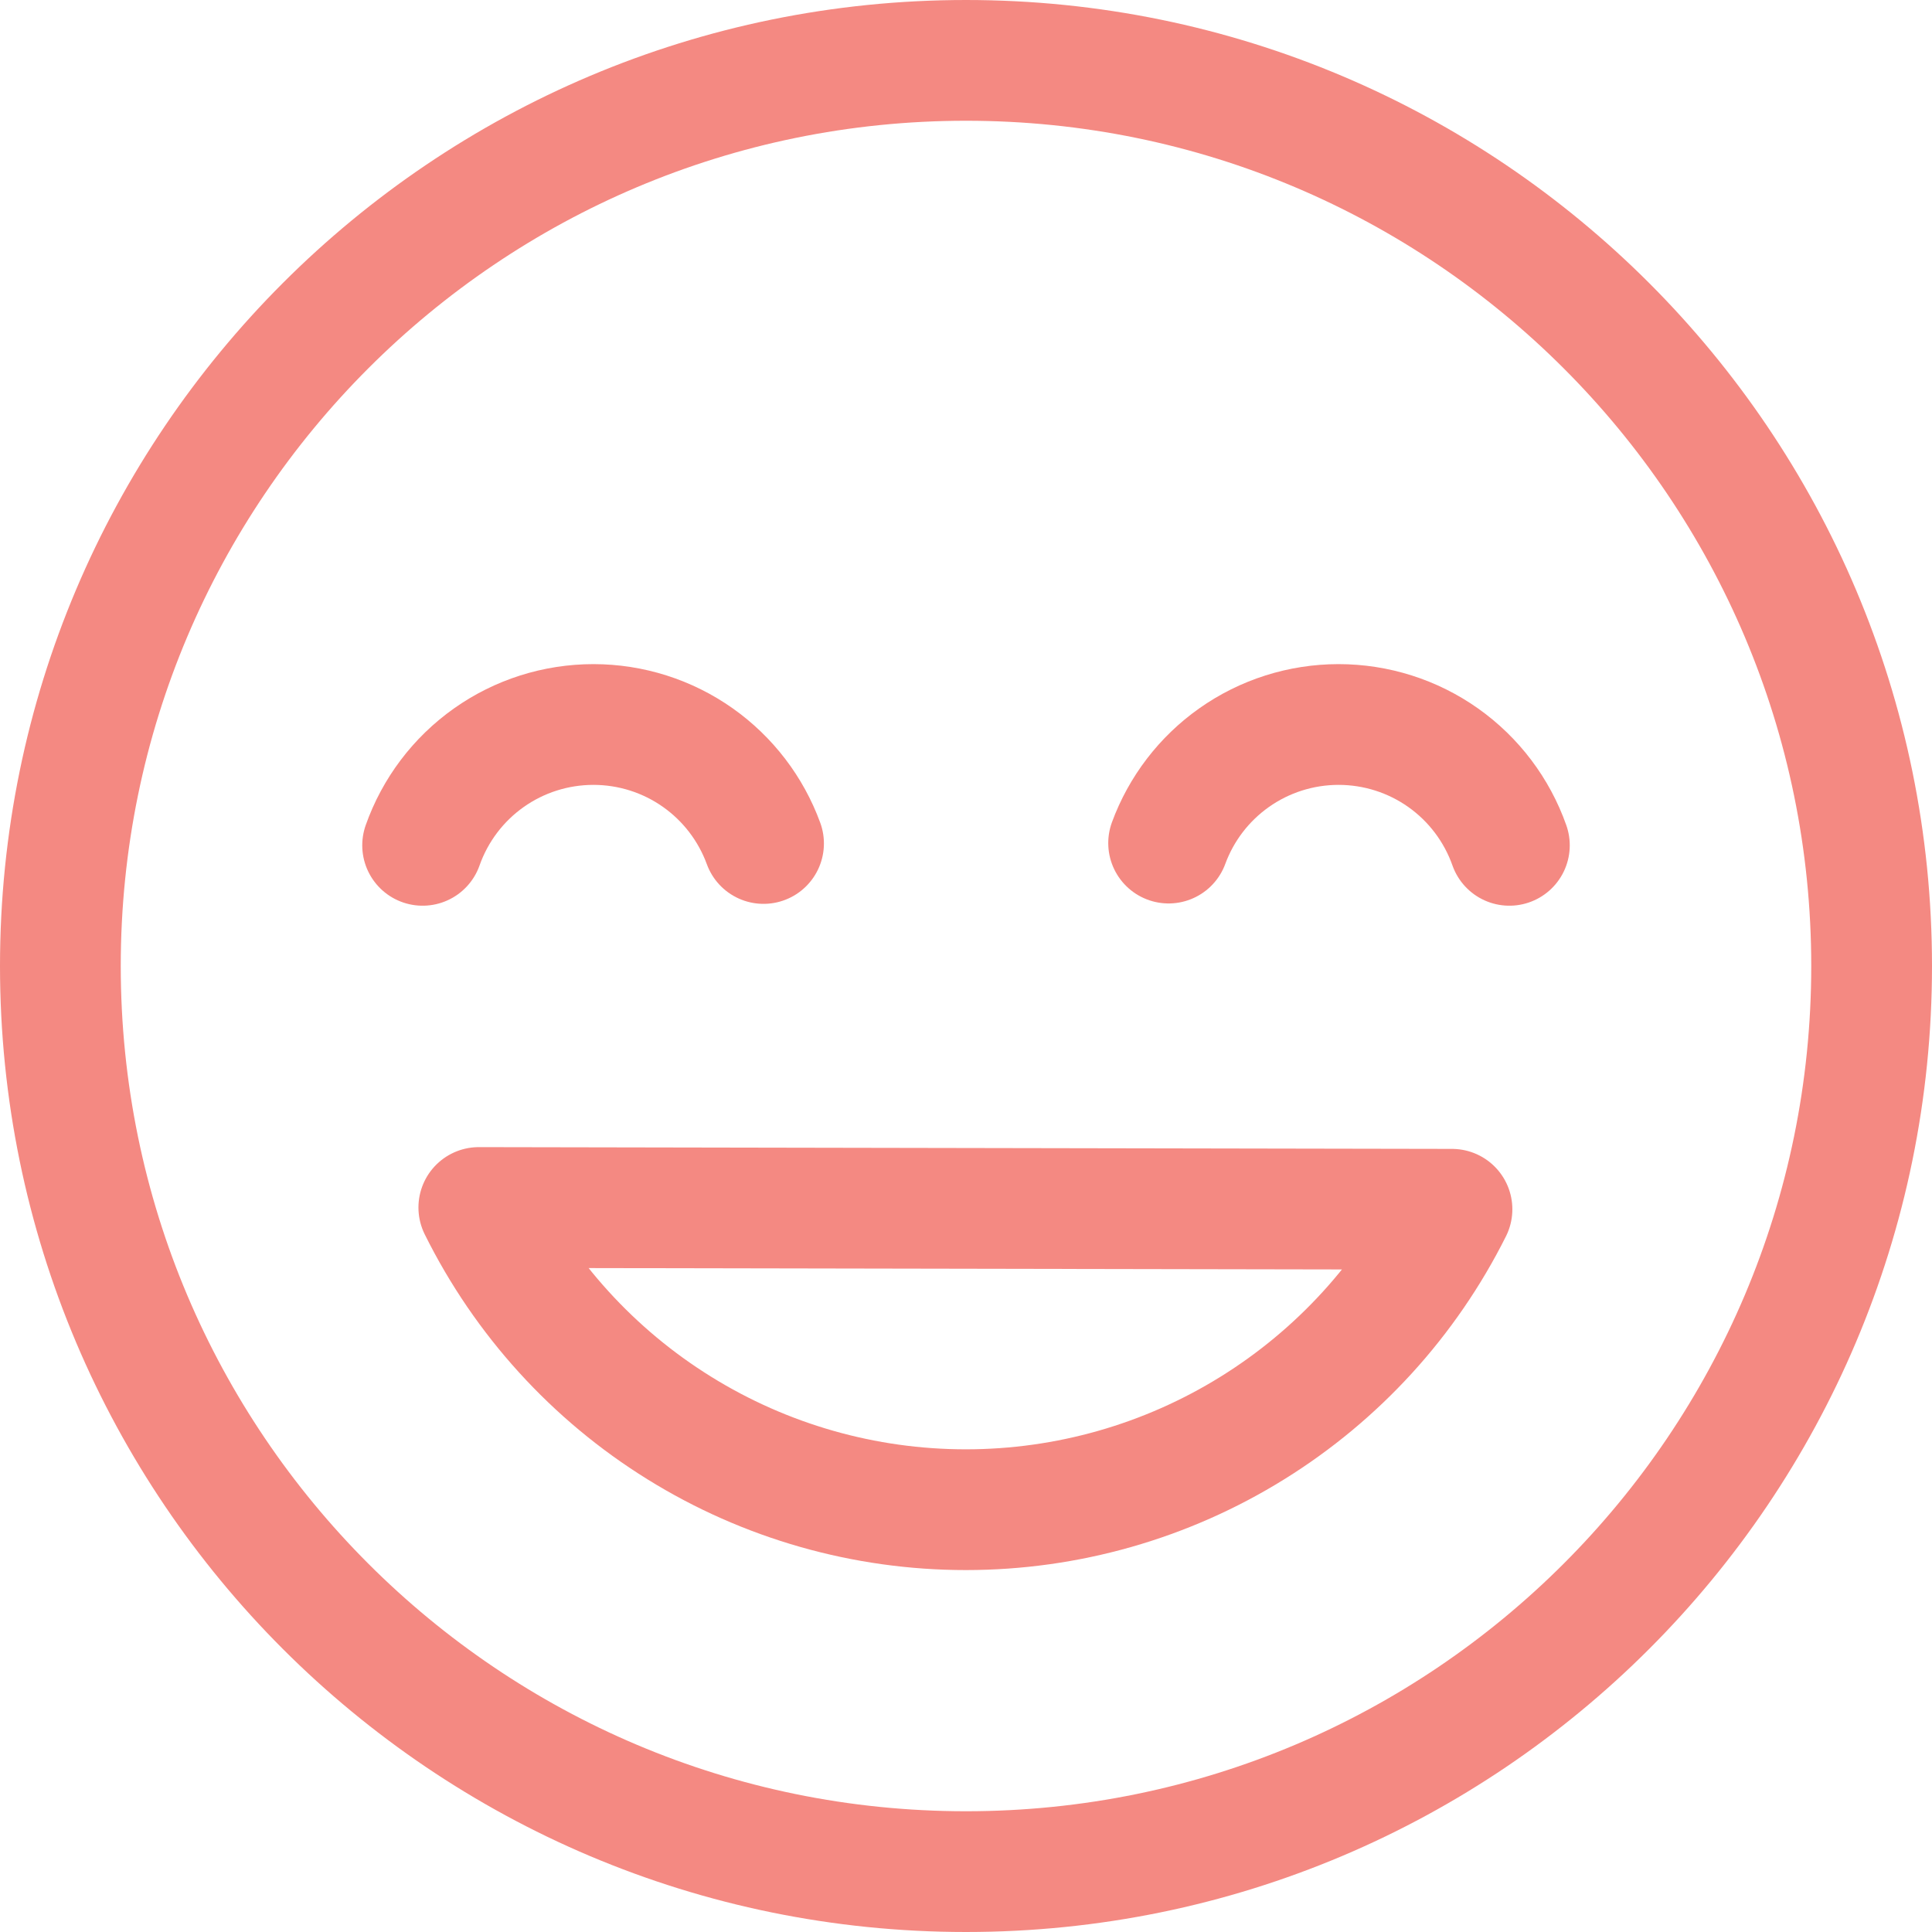 <?xml version="1.0" encoding="utf-8"?><!-- Uploaded to: SVG Repo, www.svgrepo.com, Generator: SVG Repo Mixer Tools -->
<svg width="800px" height="800px" viewBox="0 0 24 24" fill="none" xmlns="http://www.w3.org/2000/svg">
<path d="M12 23.25C18.213 23.25 23.25 18.213 23.25 12C23.25 5.787 18.213 0.75 12 0.75C5.787 0.75 0.75 5.787 0.75 12C0.75 18.213 5.787 23.25 12 23.25Z" stroke="#f48982" stroke-width="1.5" stroke-linecap="round" stroke-linejoin="round"/>
<path d="M11.998 18.754C13.256 18.754 14.489 18.403 15.558 17.739C16.62 17.08 17.478 16.14 18.037 15.022L5.948 15C6.507 16.127 7.369 17.076 8.438 17.739C9.507 18.403 10.74 18.754 11.998 18.754Z" stroke="#f48982" stroke-width="1.5" stroke-linecap="round" stroke-linejoin="round"/>
<path d="M18.75 10.501C18.595 10.062 18.308 9.682 17.928 9.413C17.548 9.144 17.094 9 16.628 9C16.163 9 15.709 9.144 15.329 9.413C14.957 9.676 14.674 10.046 14.517 10.473" stroke="#f48982" stroke-width="1.5" stroke-linecap="round" stroke-linejoin="round"/>
<path d="M5.25 10.501C5.405 10.062 5.692 9.682 6.072 9.413C6.452 9.144 6.906 9 7.372 9C7.837 9 8.291 9.144 8.671 9.413C9.044 9.677 9.328 10.049 9.485 10.478" stroke="#f48982" stroke-width="1.5" stroke-linecap="round" stroke-linejoin="round"/>
</svg>